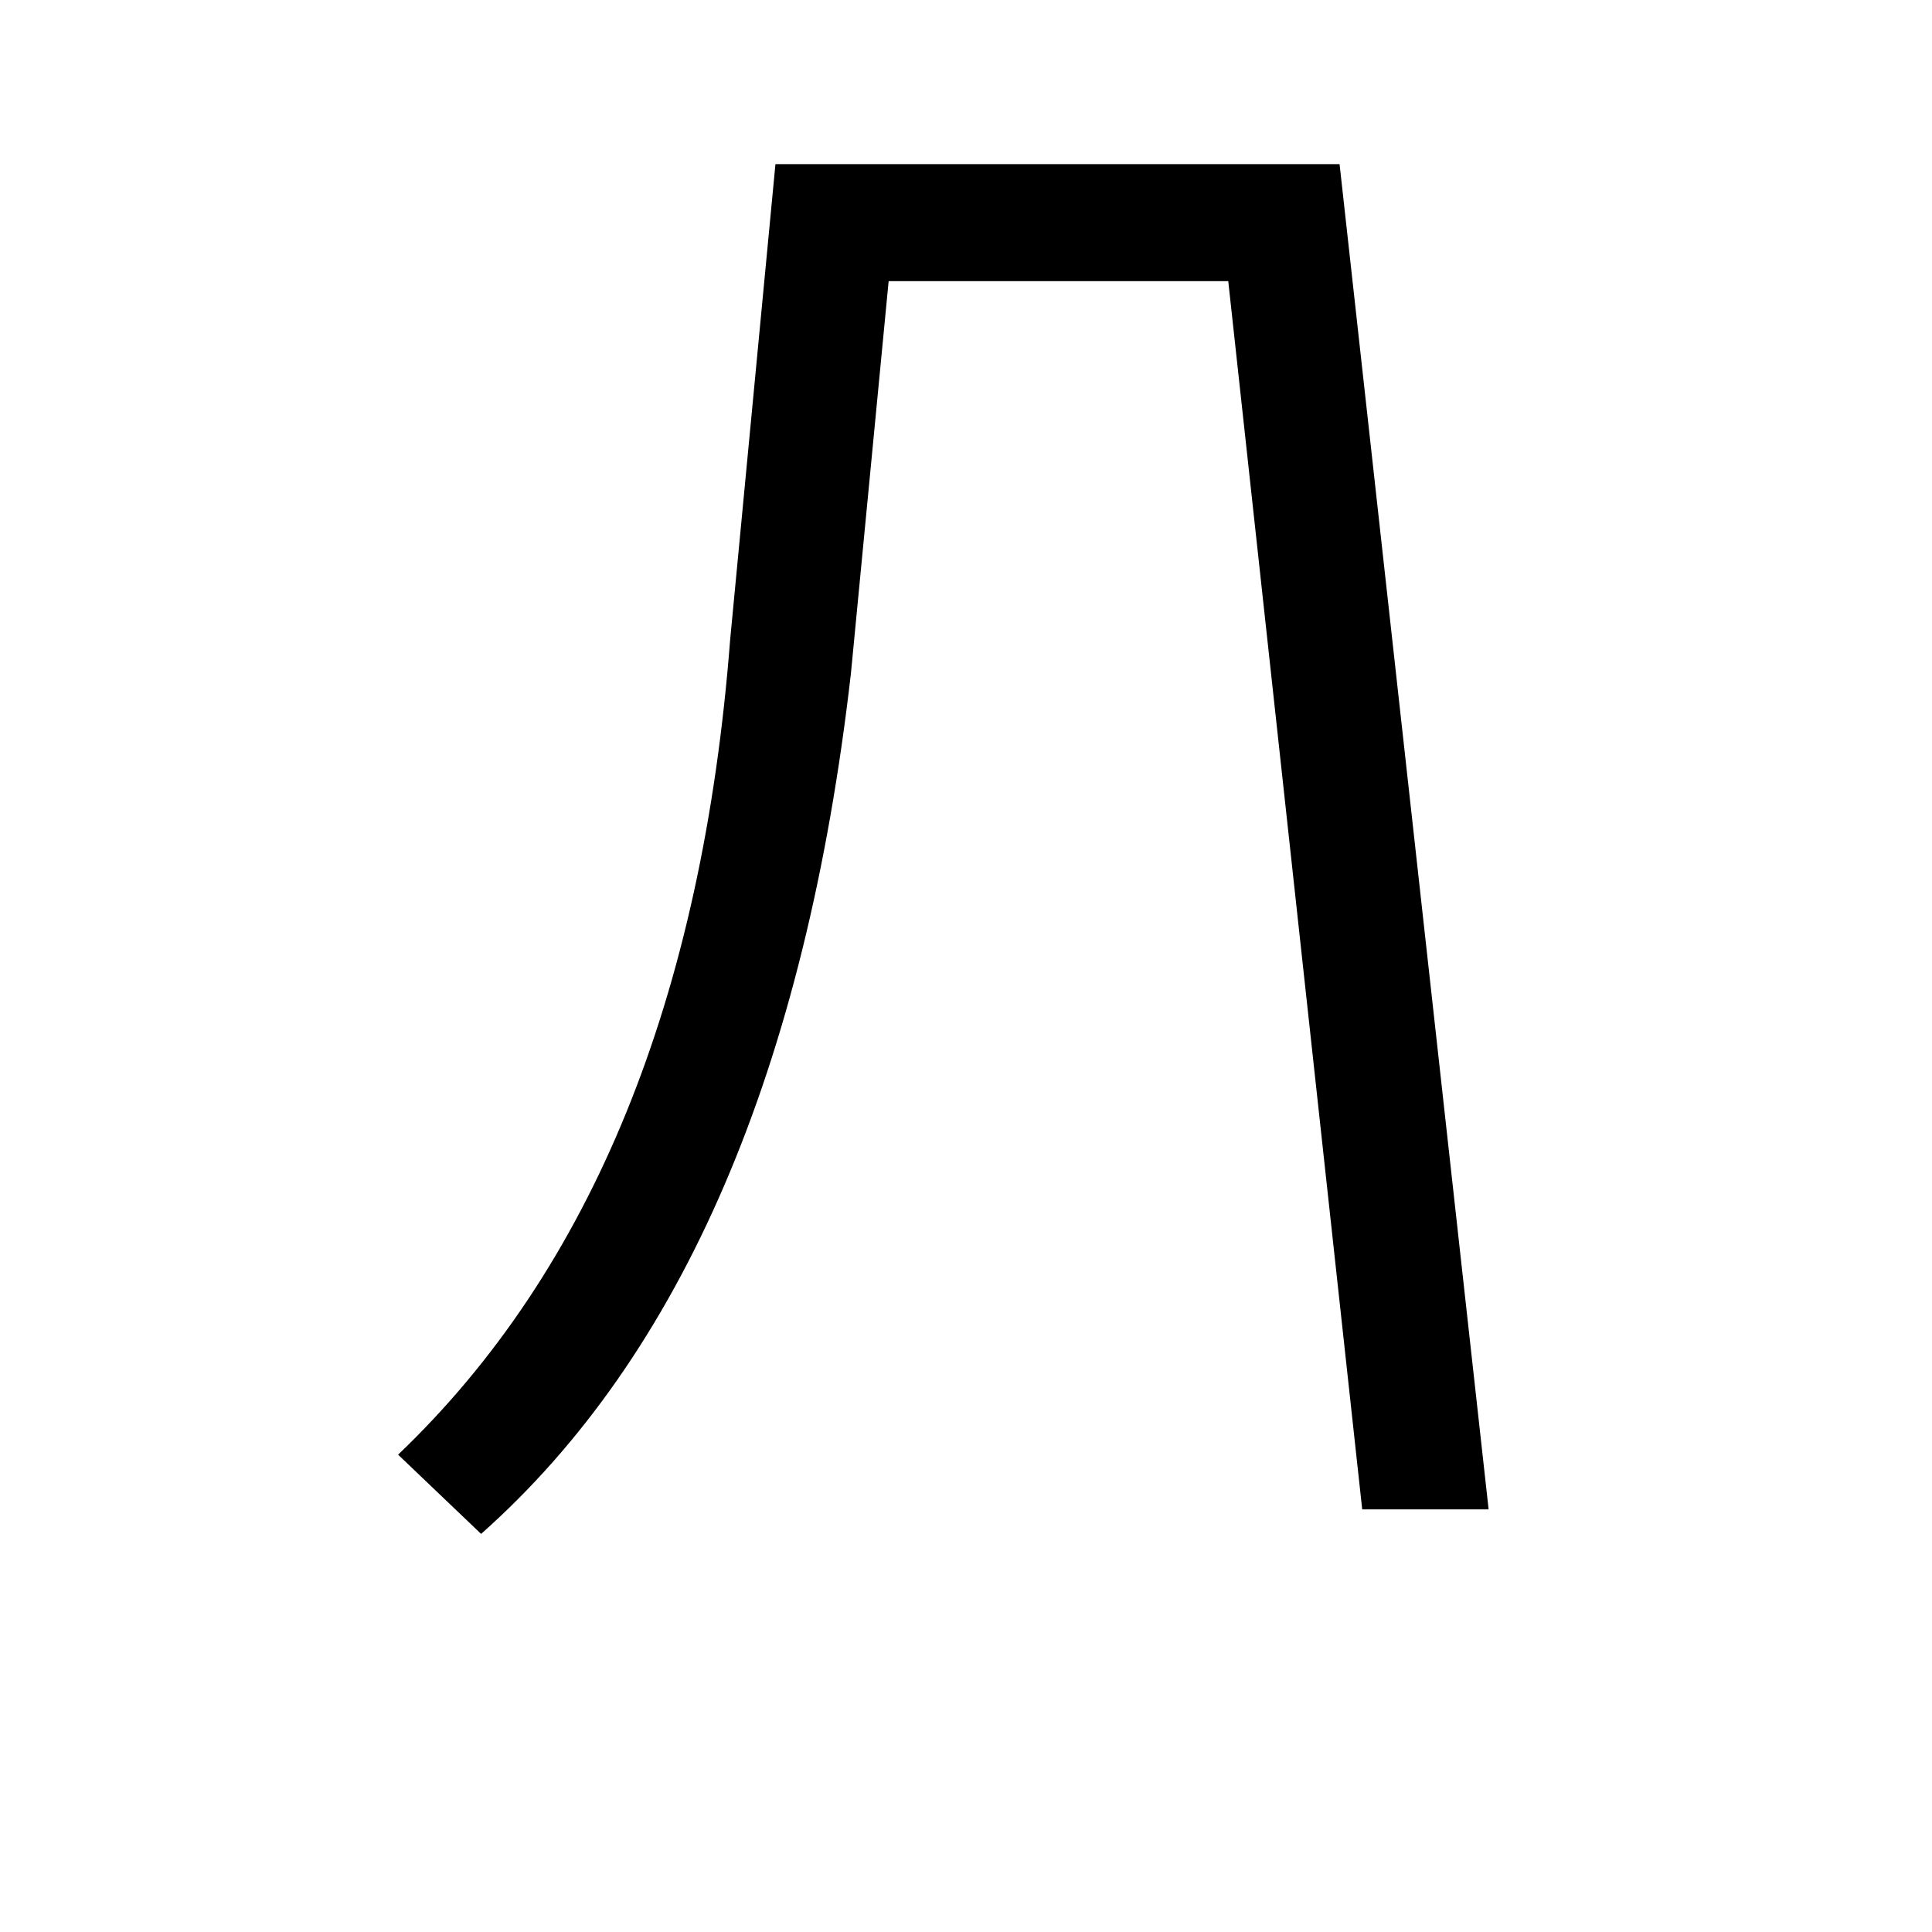 <svg xmlns="http://www.w3.org/2000/svg" viewBox="0 -800 1024 1024">
	<path fill="#000000" d="M387 -461L411 -713H710L789 0H722L651 -651H471L451 -443Q415 -129 255 13L211 -29Q365 -176 387 -461Z"/>
</svg>